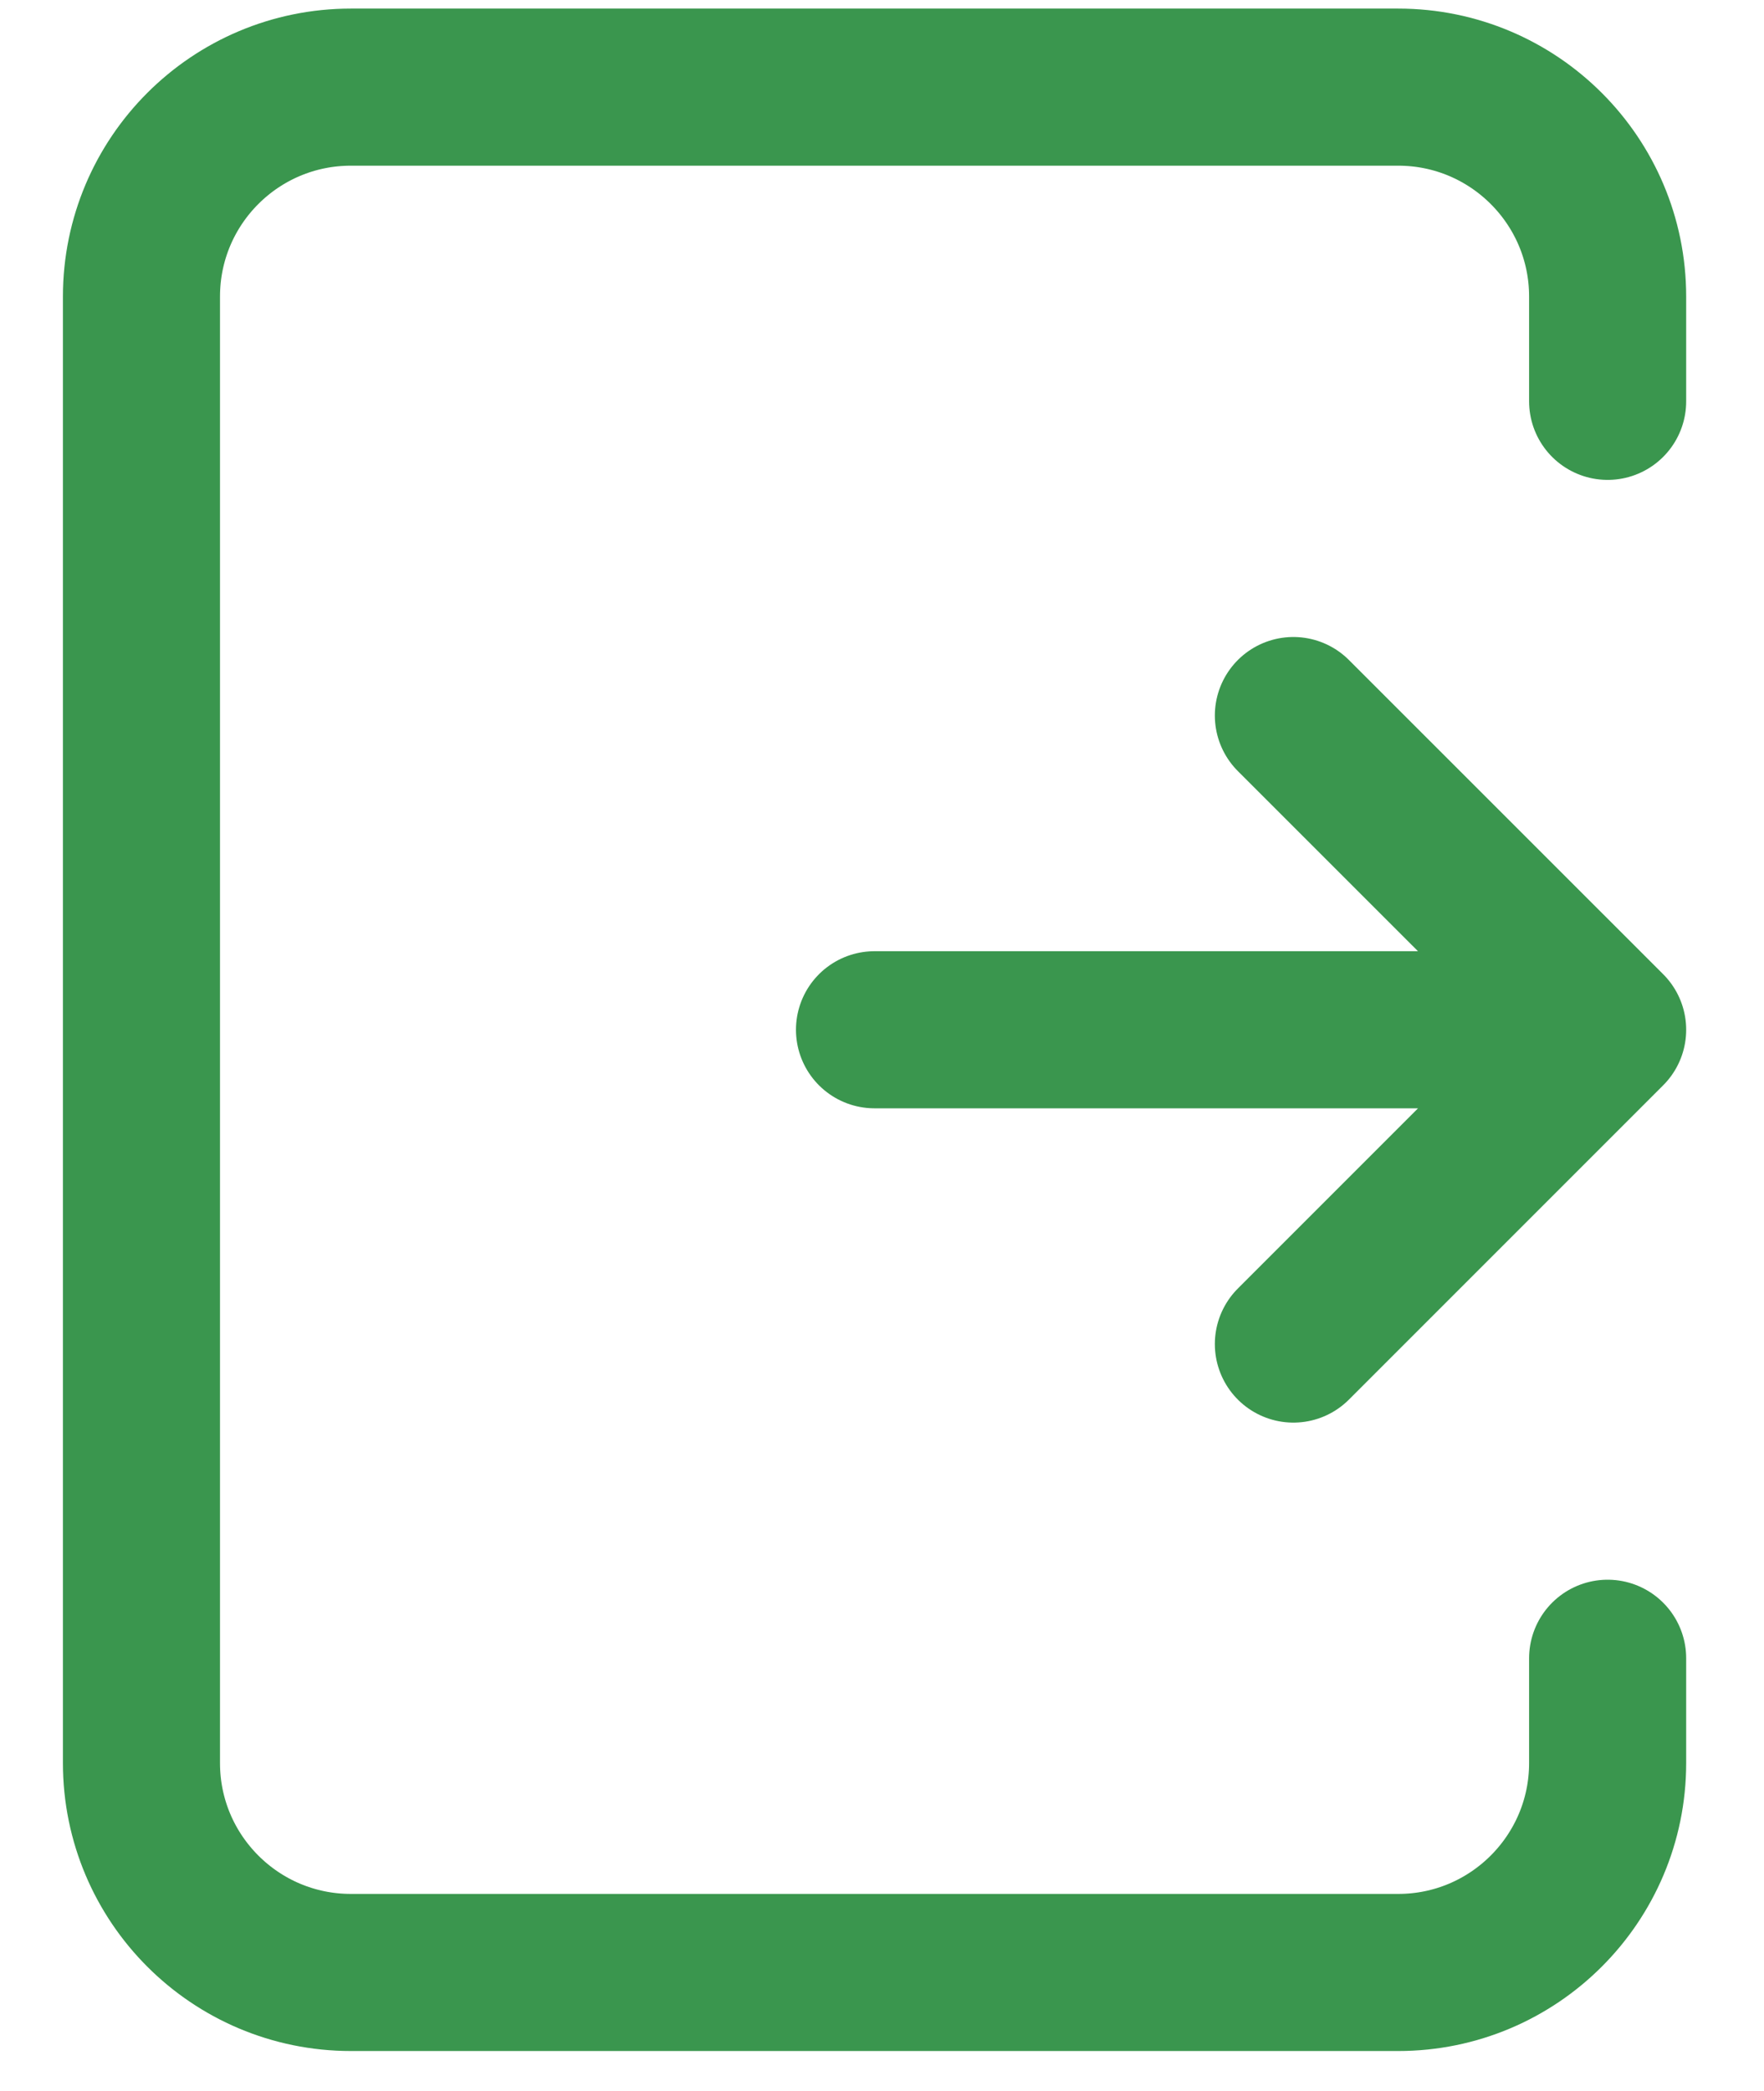 <svg width="30" height="35.56" viewBox="0 0 19 24" fill="none" xmlns="http://www.w3.org/2000/svg">
<path d="M9.414 11.818H17.829M17.829 11.818L14.222 15.425M17.829 11.818L14.222 8.212" stroke="#3A964E" stroke-width="1.803" stroke-linecap="round" stroke-linejoin="round"/>
<path d="M17.829 4.606V3.404C17.829 2.076 16.752 1 15.425 1H3.404C2.076 1 1 2.076 1 3.404V20.233C1 21.56 2.076 22.637 3.404 22.637H15.425C16.752 22.637 17.829 21.56 17.829 20.233V19.031" stroke="#3A964E" stroke-width="1.803" stroke-linecap="round" stroke-linejoin="round"/>
</svg>
